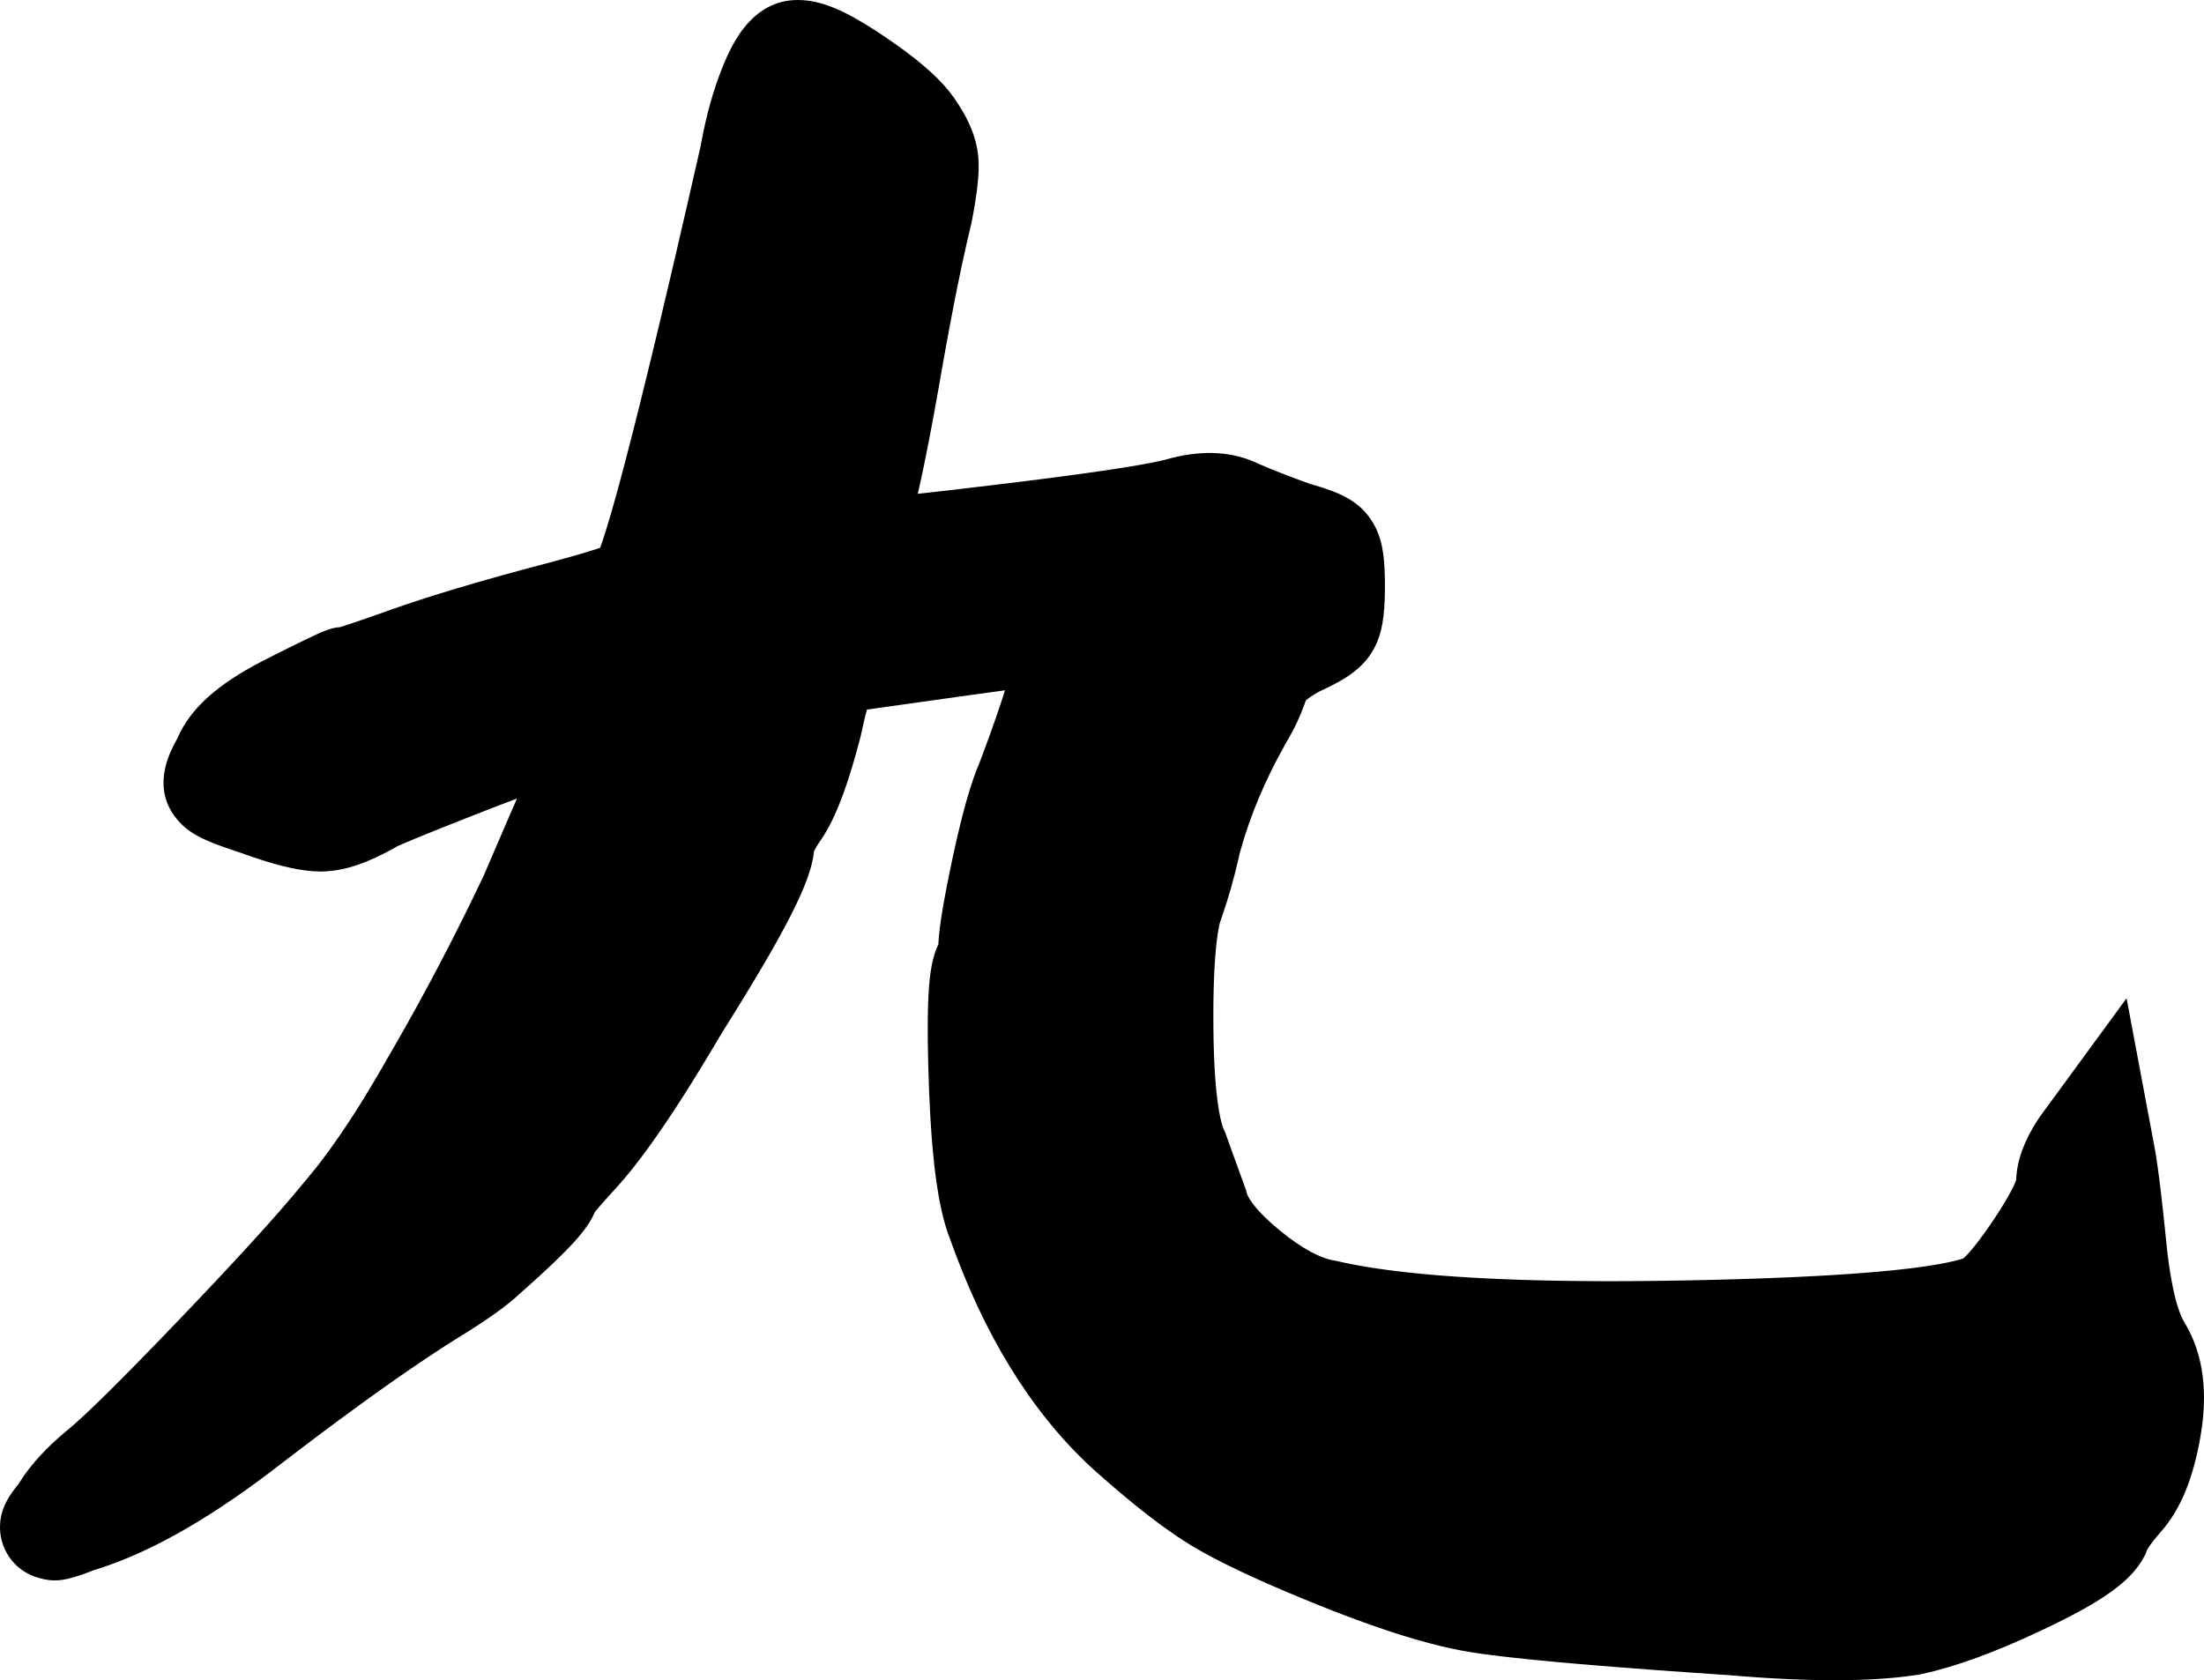 <?xml version="1.0" encoding="UTF-8"?>
<svg width="400px" height="305px" viewBox="0 0 400 305" version="1.1" xmlns="http://www.w3.org/2000/svg" xmlns:xlink="http://www.w3.org/1999/xlink">
    <title>9_jiu_s</title>
    <g id="9_jiu_s" stroke="none" stroke-width="1" fill="none" fill-rule="evenodd">
        <path d="M144.787,0 C140.608,0 137.46,2.014 135.07,5 C133.681,6.735 132.515,8.87 131.412,11.501 L131.119,12.213 C129.481,16.276 128.211,20.804 127.291,25.799 L127.178,26.425 L124.88,36.494 L122.919,44.982 L121.52,50.973 L119.749,58.458 L118.494,63.694 L117.495,67.81 L116.169,73.192 L115.627,75.363 L114.759,78.799 L113.934,82.007 L113.153,84.987 L112.416,87.739 L111.724,90.262 L111.202,92.115 L110.708,93.821 L110.243,95.379 L109.913,96.451 L109.498,97.751 L109.302,98.345 L109.112,98.902 L108.927,99.429 L108.303,99.641 L107.663,99.848 L106.669,100.156 L105.205,100.592 L104.21,100.878 L102.364,101.397 L99.848,102.082 L96.572,102.953 L94.726,103.45 L92.921,103.942 L91.155,104.43 L88.582,105.153 L86.917,105.629 L84.493,106.335 L82.928,106.801 L81.401,107.262 L79.915,107.718 L78.467,108.171 L77.06,108.619 C76.828,108.693 76.599,108.767 76.371,108.841 L75.022,109.283 L73.712,109.72 L72.442,110.153 L71.211,110.582 L67.599,111.86 L65.761,112.499 L63.904,113.131 L62.862,113.475 L61.983,113.755 L61.692,113.844 L61.524,113.858 L61.137,113.905 C61.095,113.911 61.052,113.918 61.01,113.925 L60.754,113.97 L60.495,114.026 L60.232,114.091 C60.187,114.103 60.143,114.115 60.097,114.128 L59.822,114.21 L59.535,114.304 C59.486,114.321 59.436,114.338 59.386,114.356 L59.077,114.47 L58.751,114.598 L58.222,114.819 L57.639,115.076 L56.994,115.372 L55.756,115.959 L53.614,117 L52.232,117.681 L49.965,118.816 L47.929,119.849 L47.433,120.105 C39.706,124.117 34.53,128.513 32.19,134.038 L32.167,134.092 L32.08,134.245 C31.227,135.747 30.597,137.158 30.194,138.591 C29.244,141.963 29.469,145.455 32.041,148.618 L32.194,148.803 C33.224,150.024 34.381,150.946 35.95,151.788 L36.433,152.039 C36.682,152.163 36.939,152.286 37.208,152.409 L37.761,152.654 C37.855,152.694 37.951,152.735 38.048,152.776 L38.647,153.021 C38.75,153.062 38.854,153.103 38.959,153.144 L39.608,153.393 L40.293,153.645 L41.016,153.902 L41.777,154.166 L42.997,154.578 L43.73,154.819 L43.567,154.761 C43.955,154.903 44.338,155.04 44.714,155.173 L45.826,155.559 C50.931,157.3 54.904,158.199 58.193,158.199 L58.608,158.194 C62.631,158.097 66.825,156.594 71.638,153.889 L72.158,153.593 L73.56,152.987 L75.299,152.257 L77.329,151.423 L80.488,150.149 L84.654,148.499 L88.896,146.839 L91.142,145.972 L92.728,145.367 L93.833,144.95 L93.737,145.177 C93.586,145.528 93.43,145.884 93.268,146.245 L92.936,146.983 L87.787,158.94 L87.849,158.814 C82.788,169.514 77.354,179.903 71.548,189.983 L70.326,192.092 L69.501,193.536 L68.683,194.946 C68.547,195.178 68.412,195.409 68.277,195.638 L67.47,196.997 L66.671,198.322 L65.88,199.613 C65.748,199.825 65.617,200.036 65.487,200.246 L64.707,201.486 C64.577,201.69 64.448,201.892 64.319,202.093 L63.551,203.282 L62.79,204.437 C62.663,204.626 62.538,204.815 62.412,205.001 L61.663,206.105 C60.421,207.916 59.212,209.584 58.037,211.11 L57.336,212.008 C56.755,212.742 56.183,213.44 55.62,214.102 L55.192,214.601 L54.77,215.118 L54.071,215.963 L53.329,216.849 L52.472,217.856 L51.213,219.314 L50.206,220.465 L48.778,222.076 L47.254,223.775 L45.213,226.022 L43.916,227.436 L42.566,228.898 L40.681,230.924 L39.205,232.5 L36.625,235.235 L33.895,238.104 L31.664,240.435 L28.532,243.685 L26.577,245.697 L23.847,248.484 L22.161,250.187 L20.206,252.142 L19.113,253.221 L18.19,254.125 L17.263,255.024 L16.395,255.855 L15.332,256.858 L14.607,257.529 L13.738,258.315 L13.16,258.822 L12.648,259.257 L11.978,259.812 C8.413,262.798 5.623,265.814 3.636,268.949 L3.352,269.406 L3.123,269.685 C2.43,270.537 1.876,271.318 1.416,272.126 C0.664,273.446 0.154,274.759 0.024,276.558 C-0.289,280.925 2.43,285.181 7.122,286.463 C9.747,287.181 11.363,286.916 13.833,286.17 L14.147,286.072 C14.68,285.903 15.253,285.702 15.877,285.467 L16.65,285.168 L17.005,285.026 L17.625,284.836 C27.685,281.685 38.907,275.163 51.5,265.331 L54.413,263.109 L57.245,260.969 L59.314,259.42 L61.336,257.917 L63.311,256.462 L65.872,254.596 L67.737,253.252 L68.954,252.382 L70.151,251.534 L71.905,250.3 L73.612,249.115 L75.271,247.978 L76.35,247.246 L77.408,246.536 L78.444,245.847 L79.459,245.179 L80.941,244.218 L82.375,243.305 L83.304,242.724 L84.31,242.1 L85.278,241.492 L86.206,240.898 L87.096,240.318 L87.947,239.751 C88.086,239.658 88.223,239.565 88.358,239.473 L89.153,238.926 C89.282,238.836 89.41,238.746 89.536,238.657 L90.275,238.129 L90.976,237.613 C91.773,237.018 92.495,236.446 93.145,235.895 L93.684,235.427 C93.771,235.35 93.856,235.274 93.94,235.197 L94.266,234.894 L95.478,233.82 L96.322,233.063 L97.132,232.33 L97.91,231.621 L98.654,230.936 L99.709,229.951 L100.371,229.323 L101,228.719 L101.883,227.854 L102.431,227.306 L103.193,226.526 C104.395,225.275 105.35,224.181 106.102,223.162 L106.298,222.893 C106.94,222.001 107.462,221.157 107.848,220.26 L107.949,220.014 L108.275,219.625 L108.792,219.02 L109.612,218.084 L110.58,217.003 L111.402,216.1 L111.67,215.809 L111.941,215.512 L112.489,214.895 C112.765,214.581 113.044,214.255 113.327,213.92 L113.898,213.235 C113.994,213.119 114.09,213.001 114.187,212.882 L114.771,212.156 C114.869,212.033 114.967,211.909 115.066,211.783 L115.664,211.016 C115.765,210.885 115.866,210.754 115.967,210.621 L116.579,209.813 C116.681,209.675 116.785,209.537 116.888,209.398 L117.514,208.547 L118.15,207.669 L118.794,206.763 L119.449,205.829 L120.113,204.868 C120.224,204.705 120.336,204.541 120.448,204.376 L121.127,203.373 L121.815,202.341 L122.512,201.282 L123.22,200.194 L123.937,199.078 L124.664,197.934 L125.402,196.762 L126.149,195.562 L127.288,193.709 L128.45,191.792 L129.238,190.478 L130.036,189.136 L130.781,187.873 L132.443,185.213 L133.763,183.081 L135.019,181.035 L136.5,178.593 L137.341,177.189 L138.41,175.385 L139.17,174.082 L139.659,173.237 L140.363,172.004 L140.813,171.205 L141.669,169.66 L142.273,168.547 L142.657,167.827 L143.205,166.777 L143.553,166.097 L143.886,165.434 L144.205,164.786 L144.51,164.154 L144.801,163.537 L145.21,162.64 L145.466,162.06 L145.708,161.495 L145.936,160.943 L146.15,160.406 L146.351,159.882 L146.538,159.372 L146.712,158.874 L146.872,158.39 C146.898,158.31 146.923,158.231 146.948,158.152 L147.088,157.686 C147.11,157.61 147.132,157.534 147.153,157.458 L147.274,157.01 L147.382,156.574 L147.477,156.15 C147.491,156.08 147.505,156.011 147.519,155.942 L147.595,155.535 C147.606,155.468 147.617,155.401 147.627,155.335 L147.684,154.944 C147.692,154.879 147.7,154.815 147.707,154.752 L147.731,154.517 L147.795,154.391 C147.957,154.075 148.186,153.683 148.481,153.223 L148.798,152.741 L148.973,152.484 C150.311,150.544 151.545,148.048 152.729,144.934 L153.051,144.069 C153.105,143.922 153.158,143.774 153.211,143.625 L153.53,142.713 C153.583,142.559 153.636,142.403 153.689,142.246 L154.005,141.287 L154.32,140.297 L154.633,139.274 L154.946,138.219 L155.258,137.131 L155.57,136.01 C155.621,135.82 155.673,135.629 155.725,135.437 L156.037,134.266 L156.244,133.47 L156.378,132.839 L156.578,131.929 L156.773,131.076 L156.962,130.28 C156.993,130.152 157.024,130.027 157.054,129.904 L157.235,129.194 L157.338,128.805 L174.109,126.449 L182.391,125.308 L182.125,126.151 L181.795,127.171 L181.444,128.232 L181.071,129.335 L180.677,130.479 L180.045,132.271 L179.598,133.517 L179.129,134.804 L178.639,136.131 L178.128,137.498 L177.707,138.609 L177.558,138.967 L177.311,139.581 L177.064,140.225 C177.023,140.335 176.982,140.446 176.941,140.558 L176.695,141.248 L176.449,141.968 C176.367,142.214 176.285,142.464 176.203,142.72 L175.957,143.503 L175.711,144.318 L175.464,145.164 L175.217,146.042 L174.969,146.953 C174.928,147.107 174.886,147.263 174.845,147.42 L174.596,148.379 L174.347,149.37 L174.097,150.395 L173.845,151.452 L173.593,152.543 L173.339,153.667 L173.084,154.824 L172.827,156.016 L172.569,157.241 L172.208,159.002 L171.99,160.093 L171.785,161.14 L171.503,162.631 L171.25,164.026 L171.099,164.903 L170.961,165.738 L170.836,166.531 L170.725,167.283 L170.627,167.994 L170.523,168.824 C170.428,169.626 170.362,170.358 170.325,171.035 L170.307,171.406 L170.217,171.591 C169.688,172.7 169.359,173.917 169.087,175.319 C168.824,176.674 168.649,178.265 168.537,180.165 L168.491,181.027 L168.457,181.817 L168.429,182.645 L168.398,183.958 L168.384,184.881 L168.374,186.338 L168.374,187.357 L168.386,188.959 L168.4,190.075 L168.42,191.231 L168.446,192.425 L168.495,194.29 L168.581,196.948 L168.634,198.33 L168.723,200.344 L168.789,201.649 L168.86,202.923 L168.936,204.166 L169.018,205.379 L169.105,206.562 L169.198,207.715 L169.297,208.839 L169.402,209.933 L169.512,210.997 L169.629,212.033 L169.751,213.04 C169.772,213.205 169.793,213.369 169.815,213.532 L169.946,214.496 L170.085,215.431 C170.108,215.585 170.132,215.737 170.156,215.888 L170.304,216.781 C170.354,217.074 170.406,217.362 170.458,217.646 L170.619,218.483 C170.674,218.758 170.73,219.027 170.787,219.293 L170.961,220.075 C170.991,220.203 171.021,220.33 171.051,220.456 L171.236,221.198 C171.267,221.319 171.299,221.439 171.331,221.558 L171.526,222.26 C171.758,223.062 172.004,223.811 172.266,224.506 L172.404,224.865 L172.342,224.689 C178.518,242.156 186.967,256.006 197.788,266.122 L198.425,266.709 L199.642,267.791 L200.835,268.838 L202.006,269.85 C202.199,270.016 202.391,270.18 202.582,270.343 L203.718,271.304 L204.831,272.231 L205.922,273.124 C206.462,273.561 206.993,273.986 207.516,274.399 L208.552,275.206 C209.064,275.601 209.567,275.984 210.063,276.353 L211.043,277.076 C212.659,278.252 214.185,279.287 215.625,280.182 L216.304,280.598 C216.536,280.737 216.773,280.878 217.015,281.019 L217.757,281.447 L218.531,281.881 L219.337,282.321 C219.474,282.395 219.612,282.469 219.751,282.543 L220.604,282.993 L221.49,283.449 L222.407,283.911 L223.356,284.38 L224.337,284.855 C224.504,284.935 224.671,285.015 224.84,285.096 L225.87,285.581 L226.932,286.073 L228.027,286.573 L229.155,287.079 L230.315,287.592 L231.508,288.112 L232.734,288.64 L233.993,289.174 L235.944,289.99 L238.055,290.858 L239.575,291.471 C239.826,291.572 240.076,291.671 240.324,291.77 L241.804,292.353 L243.258,292.916 C243.498,293.008 243.737,293.099 243.975,293.189 L245.389,293.722 L246.778,294.234 C247.007,294.318 247.235,294.4 247.462,294.482 L248.812,294.964 L250.136,295.425 L251.434,295.867 C251.649,295.938 251.862,296.009 252.074,296.08 L253.334,296.49 C253.542,296.557 253.749,296.623 253.955,296.688 L255.177,297.068 L256.374,297.428 L257.546,297.768 C260.251,298.537 262.752,299.141 265.053,299.579 L265.761,299.709 L266.699,299.869 L268,300.071 L269.143,300.235 L270.7,300.442 L272.401,300.652 L274.246,300.865 L277.071,301.168 L279.263,301.388 L282.086,301.656 L285.118,301.929 L288.923,302.254 L294.239,302.681 L300.708,303.17 L306.312,303.571 L311.53,303.931 L313.668,304.073 L315.375,304.214 C315.657,304.237 315.938,304.259 316.218,304.28 L317.881,304.404 C318.156,304.424 318.429,304.443 318.702,304.462 L320.321,304.568 C320.588,304.585 320.854,304.601 321.119,304.617 L322.695,304.706 C322.955,304.72 323.214,304.733 323.472,304.746 L325.004,304.818 L326.507,304.877 L327.981,304.925 L329.426,304.962 L330.843,304.986 C331.544,304.995 332.235,305 332.915,305 L334.26,304.995 C336.034,304.979 337.733,304.932 339.357,304.853 L340.56,304.788 C341.155,304.752 341.739,304.712 342.313,304.667 L343.447,304.571 L344.552,304.463 C345.644,304.349 346.694,304.217 347.702,304.067 L348.471,303.947 L348.737,303.89 C354.886,302.564 362.042,299.943 370.309,296.046 L371.616,295.424 L372.648,294.924 L373.646,294.432 L374.612,293.948 C374.77,293.868 374.927,293.788 375.082,293.708 L375.999,293.234 L376.883,292.765 C377.173,292.61 377.457,292.456 377.737,292.302 L378.558,291.844 L379.35,291.389 L380.11,290.938 C384.584,288.242 387.435,285.702 389.041,282.74 L389.399,282.08 L389.645,281.372 L389.818,281.084 L390.007,280.79 L390.086,280.672 C390.516,280.037 391.123,279.263 391.901,278.369 L392.166,278.067 C395.843,273.923 398.103,268.122 399.383,260.625 C400.714,252.834 399.932,246.007 396.648,240.381 L396.42,239.999 C396.02,239.344 395.626,238.413 395.249,237.218 L395.089,236.689 L394.931,236.129 L394.776,235.536 C394.751,235.435 394.725,235.332 394.7,235.228 L394.549,234.588 C394.524,234.479 394.5,234.368 394.475,234.256 L394.33,233.569 L394.188,232.851 C394.141,232.607 394.095,232.357 394.049,232.102 L393.915,231.322 L393.786,230.512 L393.66,229.671 L393.54,228.8 L393.424,227.9 L393.314,226.969 L393.209,226.009 L392.815,222.163 L392.538,219.59 L392.271,217.225 L392.064,215.482 L391.813,213.488 L391.618,212.038 L391.475,211.035 L391.335,210.104 L391.153,208.974 L391.019,208.208 L390.931,207.737 L390.86,207.382 L385.949,181.207 L370.168,202.77 L369.781,203.358 C367.465,206.941 366.095,210.439 365.911,214.015 L365.903,214.215 L365.872,214.304 L365.759,214.593 C365.715,214.699 365.666,214.814 365.611,214.938 L365.428,215.334 L365.3,215.597 L365.018,216.153 C364.967,216.249 364.915,216.347 364.862,216.446 L364.523,217.063 C364.463,217.169 364.402,217.277 364.339,217.386 L363.944,218.063 C363.806,218.295 363.662,218.533 363.512,218.778 L363.042,219.532 C362.88,219.789 362.711,220.053 362.536,220.323 L361.993,221.151 L361.54,221.829 L361.078,222.506 L360.63,223.15 L360.196,223.76 L359.777,224.338 L359.373,224.881 L358.986,225.391 L358.617,225.865 L358.265,226.305 L357.933,226.71 L357.62,227.08 C357.569,227.138 357.519,227.196 357.471,227.251 L357.188,227.567 L356.927,227.846 C356.886,227.89 356.845,227.932 356.805,227.973 L356.578,228.197 C356.542,228.232 356.507,228.264 356.473,228.296 L356.331,228.421 L356.131,228.489 L355.782,228.598 C355.719,228.616 355.653,228.635 355.586,228.654 L355.153,228.772 L354.667,228.895 L354.128,229.022 L353.539,229.151 L352.899,229.281 L352.155,229.423 L351.306,229.573 C351.16,229.598 351.013,229.622 350.863,229.647 L349.94,229.792 L348.969,229.935 L347.95,230.074 C347.776,230.097 347.6,230.12 347.422,230.143 L346.33,230.278 L345.191,230.409 L344.004,230.538 C343.803,230.559 343.599,230.58 343.393,230.601 L341.58,230.776 L339.864,230.927 L338.074,231.072 L336.84,231.166 L334.927,231.3 L332.941,231.429 L331.576,231.511 L329.467,231.629 L327.285,231.74 L325.789,231.811 L323.485,231.912 L321.107,232.007 L318.657,232.095 L315.275,232.202 L311.764,232.299 L309.046,232.363 L305.324,232.439 L301.658,232.498 L298.967,232.529 L297.201,232.545 L294.593,232.559 L292.037,232.563 L290.36,232.56 L287.888,232.546 L285.466,232.523 L283.094,232.489 L281.542,232.461 L280.012,232.428 L278.504,232.39 L276.285,232.326 L274.118,232.251 L272.001,232.166 L269.935,232.071 L268.587,232.002 L266.606,231.889 L264.677,231.767 L263.42,231.68 L262.185,231.589 L260.973,231.493 L259.784,231.393 L258.618,231.288 L257.475,231.179 L256.355,231.065 L255.258,230.947 L254.184,230.824 L253.133,230.697 L252.104,230.566 L251.099,230.43 L250.117,230.29 L249.158,230.146 C249.001,230.121 248.844,230.097 248.688,230.072 L247.763,229.921 C247.611,229.895 247.46,229.87 247.31,229.844 L246.42,229.686 L245.554,229.524 L244.711,229.358 L243.891,229.188 L243.094,229.013 L242.398,228.852 L242.086,228.801 C239.625,228.398 236.29,226.658 232.261,223.355 C230.162,221.634 228.586,220.07 227.531,218.711 L227.244,218.329 C226.665,217.532 226.368,216.939 226.282,216.585 L226.16,216.085 L224.149,210.546 L222.35,205.546 L222.128,205.089 C222.09,205.012 222.047,204.91 222.001,204.786 L221.903,204.507 L221.798,204.168 L221.688,203.771 C221.669,203.7 221.65,203.627 221.631,203.551 C221.387,202.579 221.164,201.358 220.971,199.902 L220.918,199.483 L220.816,198.614 C220.8,198.466 220.784,198.315 220.768,198.164 L220.678,197.23 C220.635,196.753 220.595,196.26 220.558,195.751 L220.488,194.712 C220.477,194.536 220.466,194.357 220.455,194.177 L220.397,193.076 C220.388,192.889 220.379,192.7 220.371,192.509 L220.324,191.345 C220.31,190.95 220.297,190.548 220.286,190.139 L220.256,188.892 C220.252,188.681 220.248,188.468 220.244,188.253 L220.227,187.022 L220.216,185.856 L220.211,184.719 L220.215,183.068 L220.224,182.004 L220.238,180.97 L220.258,179.966 L220.298,178.516 L220.349,177.134 L220.413,175.821 L220.461,174.984 L220.515,174.177 L220.573,173.402 L220.637,172.658 L220.705,171.946 L220.778,171.264 L220.855,170.615 L220.938,169.997 L221.025,169.412 C221.039,169.317 221.054,169.223 221.07,169.131 L221.163,168.593 L221.261,168.089 L221.383,167.53 L221.607,166.9 C222.885,163.213 223.946,159.517 224.787,155.814 L224.975,154.966 L225.161,154.287 C226.909,148.033 229.551,141.734 233.102,135.384 L233.576,134.545 L233.81,134.154 C234.955,132.194 235.924,130.114 236.718,127.919 L236.982,127.162 L237.084,127.072 C237.55,126.67 238.272,126.18 239.244,125.638 L239.567,125.461 L240.115,125.211 C244.664,123.097 247.568,121.049 249.36,117.745 C250.874,114.951 251.319,111.695 251.346,106.878 L251.348,106.391 C251.348,106.069 251.346,105.754 251.343,105.447 L251.327,104.545 C251.224,100.281 250.702,97.392 249.123,94.804 L248.955,94.535 C246.806,91.188 243.682,89.57 238.682,88.103 L237.794,87.849 L236.088,87.229 L235.127,86.874 L234.206,86.527 L232.898,86.026 L231.68,85.548 L230.918,85.241 L229.85,84.801 C229.737,84.753 229.625,84.706 229.515,84.659 L228.569,84.25 L227.989,83.99 L227.595,83.815 C222.847,81.781 217.5,81.769 211.736,83.374 L211.455,83.454 L211.044,83.554 L210.453,83.689 L209.568,83.876 L208.831,84.023 L207.751,84.226 L206.869,84.384 L205.261,84.658 L203.482,84.945 L202.333,85.124 L200.283,85.432 L197.6,85.818 L195.679,86.086 L193.65,86.361 L189.847,86.861 L185.106,87.459 L180.618,88.007 L176.168,88.537 L169.58,89.301 L166.565,89.638 L166.834,88.464 L167.154,87.014 L167.483,85.475 L167.821,83.847 L168.284,81.537 L168.522,80.322 L169.01,77.772 L169.514,75.061 L169.903,72.922 L170.302,70.692 L171.168,65.764 L171.771,62.414 L172.364,59.207 L172.948,56.144 L173.379,53.941 L173.663,52.517 L174.225,49.777 L174.639,47.817 L174.912,46.556 L175.318,44.731 L175.717,42.987 L175.98,41.87 L176.294,40.57 L176.534,39.304 L176.716,38.301 L176.881,37.34 C176.907,37.183 176.933,37.027 176.958,36.874 L177.099,35.971 L177.223,35.106 L177.331,34.278 C177.613,31.981 177.693,30.109 177.556,28.536 L177.513,28.107 C177.155,24.965 175.89,21.922 173.88,18.859 L173.712,18.606 L173.843,18.817 C171.987,15.774 168.945,12.785 164.604,9.526 L163.654,8.823 C162.845,8.234 161.995,7.636 161.103,7.026 L160.203,6.417 C160.055,6.317 159.908,6.219 159.761,6.122 L158.896,5.554 C153.2,1.858 148.959,0 144.787,0 Z" id="九" fill="#000000" fill-rule="nonzero"></path>
    </g>
</svg>